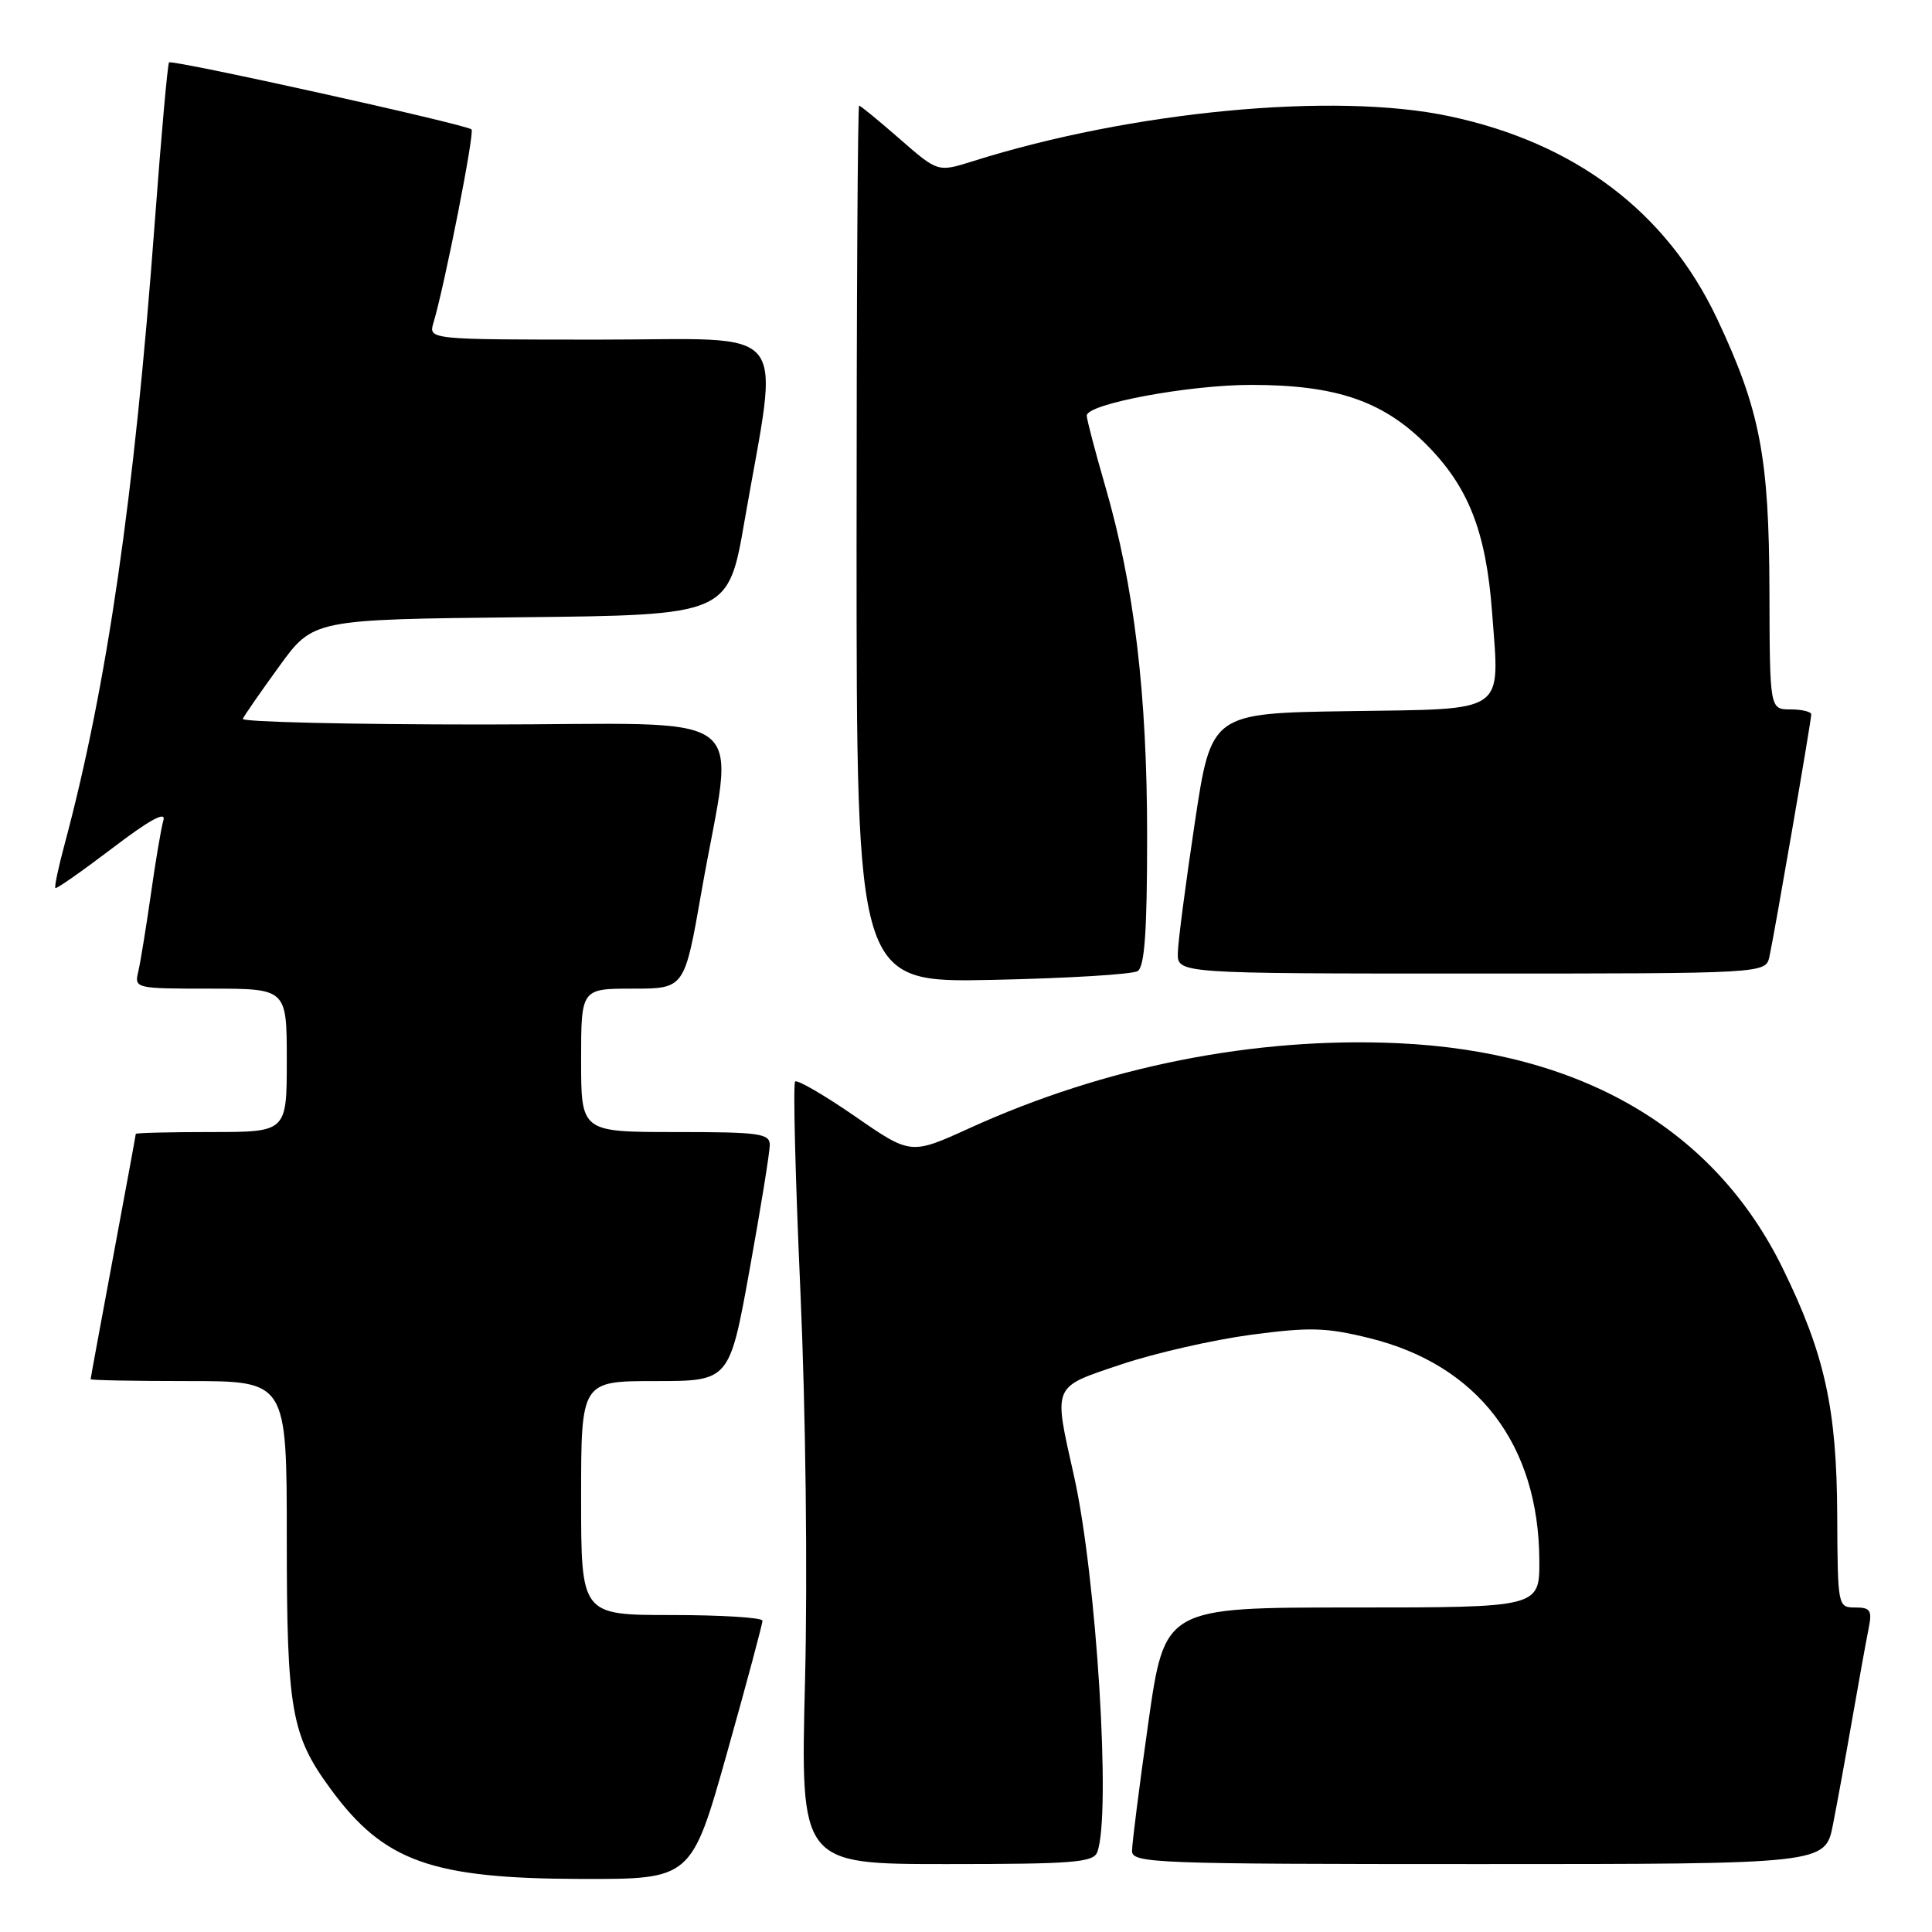 <?xml version="1.0" encoding="UTF-8" standalone="no"?>
<!DOCTYPE svg PUBLIC "-//W3C//DTD SVG 1.1//EN" "http://www.w3.org/Graphics/SVG/1.1/DTD/svg11.dtd" >
<svg xmlns="http://www.w3.org/2000/svg" xmlns:xlink="http://www.w3.org/1999/xlink" version="1.1" viewBox="0 0 256 256">
 <g >
 <path fill="currentColor"
d=" M 96.34 232.25 C 98.93 223.04 101.04 215.16 101.03 214.75 C 101.01 214.34 95.60 214.00 89.00 214.00 C 77.00 214.00 77.00 214.00 77.00 198.50 C 77.00 183.00 77.00 183.00 86.83 183.00 C 96.66 183.00 96.66 183.00 99.33 168.22 C 100.80 160.09 102.00 152.66 102.00 151.72 C 102.00 150.19 100.64 150.00 89.50 150.00 C 77.00 150.00 77.00 150.00 77.00 140.50 C 77.00 131.00 77.00 131.00 83.85 131.00 C 90.70 131.00 90.70 131.00 92.93 118.26 C 97.30 93.23 100.89 96.00 64.06 96.00 C 46.33 96.00 31.98 95.66 32.17 95.25 C 32.35 94.84 34.52 91.70 37.00 88.29 C 41.50 82.08 41.50 82.08 69.00 81.79 C 96.50 81.50 96.50 81.50 98.66 69.00 C 103.26 42.42 105.32 45.00 79.48 45.00 C 56.77 45.00 56.77 45.00 57.44 42.75 C 58.92 37.82 62.91 17.57 62.48 17.15 C 61.84 16.50 22.81 7.86 22.40 8.27 C 22.21 8.46 21.36 18.03 20.50 29.55 C 17.81 65.86 14.17 90.95 8.54 111.95 C 7.73 114.95 7.19 117.53 7.34 117.67 C 7.48 117.82 10.88 115.43 14.90 112.38 C 19.75 108.68 22.01 107.43 21.66 108.66 C 21.36 109.67 20.61 114.10 19.99 118.50 C 19.36 122.90 18.61 127.51 18.32 128.75 C 17.79 130.97 17.92 131.00 27.89 131.00 C 38.00 131.00 38.00 131.00 38.00 140.50 C 38.00 150.00 38.00 150.00 28.00 150.00 C 22.50 150.00 18.00 150.11 17.99 150.25 C 17.99 150.39 16.64 157.70 15.00 166.50 C 13.36 175.30 12.01 182.61 12.01 182.75 C 12.00 182.89 17.85 183.00 25.00 183.00 C 38.00 183.00 38.00 183.00 38.00 203.87 C 38.00 226.66 38.58 229.94 43.84 237.09 C 50.88 246.68 57.17 248.92 77.06 248.97 C 91.62 249.00 91.62 249.00 96.34 232.25 Z  M 145.39 245.42 C 147.26 240.56 145.30 208.88 142.30 195.53 C 139.57 183.35 139.35 183.89 148.57 180.79 C 153.01 179.30 160.73 177.54 165.73 176.87 C 173.57 175.83 175.71 175.89 181.46 177.31 C 195.82 180.85 203.89 191.40 203.97 206.75 C 204.00 213.00 204.00 213.00 179.16 213.00 C 154.33 213.00 154.33 213.00 152.16 228.25 C 150.97 236.64 150.00 244.29 150.00 245.25 C 150.00 246.89 152.85 247.00 195.93 247.00 C 241.86 247.00 241.86 247.00 242.88 241.75 C 243.45 238.86 244.62 232.45 245.48 227.50 C 246.35 222.55 247.30 217.26 247.61 215.75 C 248.08 213.38 247.84 213.00 245.83 213.00 C 243.52 213.00 243.50 212.89 243.44 200.75 C 243.38 186.62 241.78 179.41 236.22 168.06 C 227.19 149.63 209.60 139.34 185.24 138.23 C 166.27 137.37 146.41 141.31 128.44 149.50 C 120.68 153.03 120.68 153.03 113.28 147.91 C 109.21 145.10 105.64 143.03 105.36 143.31 C 105.07 143.59 105.39 156.13 106.06 171.16 C 106.76 187.00 107.02 208.70 106.67 222.75 C 106.06 247.00 106.06 247.00 125.42 247.00 C 142.16 247.00 144.87 246.79 145.39 245.42 Z  M 150.75 128.67 C 151.67 128.09 152.00 123.38 152.00 110.82 C 152.00 91.92 150.30 77.71 146.45 64.42 C 145.10 59.77 144.00 55.56 144.00 55.07 C 144.00 53.52 157.50 51.00 165.77 51.00 C 176.99 51.00 183.20 53.11 188.96 58.86 C 194.58 64.49 196.91 70.42 197.71 81.14 C 198.71 94.74 199.91 93.91 178.74 94.23 C 160.50 94.50 160.50 94.50 158.32 109.00 C 157.12 116.97 156.10 124.74 156.07 126.25 C 156.00 129.00 156.00 129.00 194.98 129.00 C 233.96 129.00 233.96 129.00 234.46 126.75 C 235.13 123.71 240.00 95.50 240.00 94.66 C 240.00 94.30 238.76 94.00 237.25 94.00 C 234.50 94.00 234.50 94.00 234.46 78.25 C 234.41 60.51 233.21 54.30 227.52 42.23 C 220.83 28.08 208.72 18.92 192.00 15.39 C 176.83 12.17 149.95 14.72 128.88 21.37 C 124.27 22.82 124.27 22.82 119.22 18.41 C 116.45 15.99 114.02 14.00 113.84 14.00 C 113.65 14.00 113.50 40.15 113.50 72.10 C 113.50 130.21 113.50 130.21 131.50 129.84 C 141.40 129.63 150.06 129.11 150.75 128.67 Z "/>
</g>
</svg>